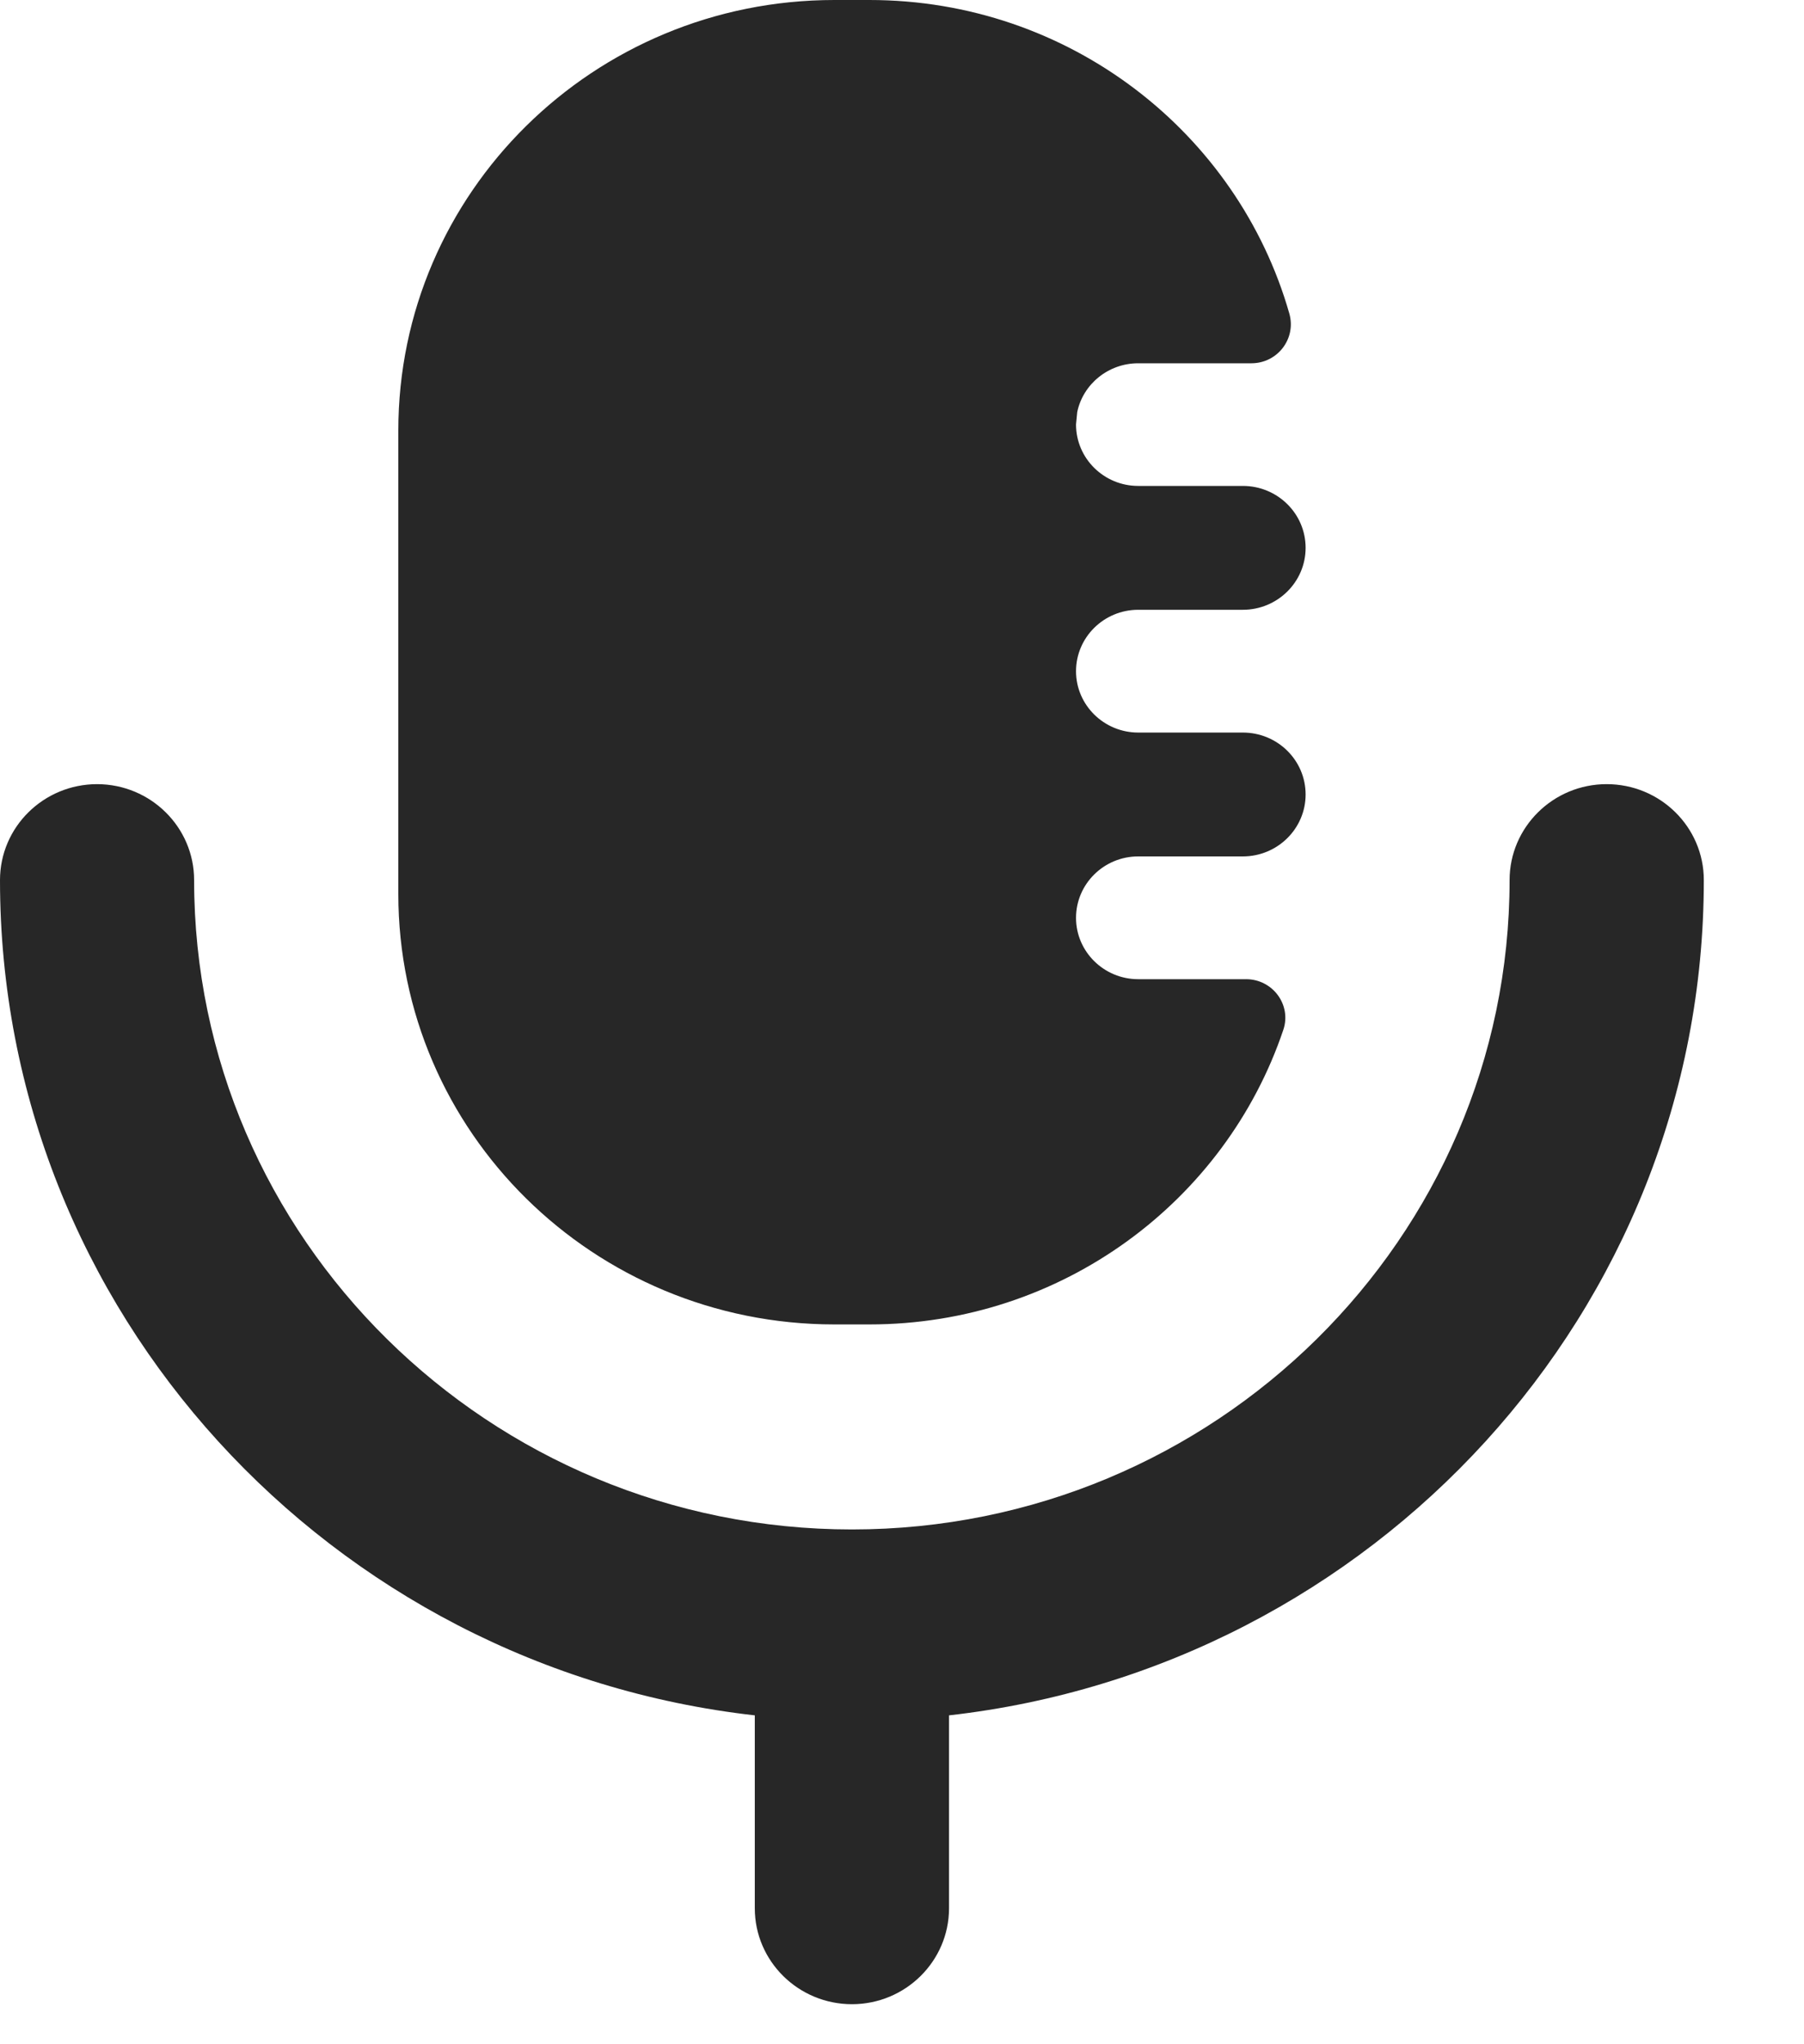 <svg width="15" height="17" viewBox="0 0 15 17" fill="none" xmlns="http://www.w3.org/2000/svg">
<path d="M13.359 6.521C13.805 6.521 14.167 6.878 14.167 7.319C14.167 10.906 11.417 13.867 7.891 14.265V15.869C7.891 16.309 7.529 16.667 7.084 16.667C6.638 16.667 6.276 16.309 6.276 15.869V14.265C2.75 13.867 0 10.906 0 7.319C0 6.878 0.362 6.521 0.808 6.521C1.253 6.522 1.614 6.879 1.614 7.319C1.614 10.297 4.068 12.719 7.084 12.719C10.099 12.719 12.552 10.296 12.552 7.319C12.552 6.879 12.914 6.521 13.359 6.521ZM7.229 0C8.891 0 10.292 1.104 10.721 2.609C10.779 2.816 10.623 3.02 10.407 3.021H9.464C9.215 3.021 9.005 3.195 8.957 3.427L8.947 3.53C8.947 3.812 9.179 4.041 9.464 4.041H10.334C10.622 4.041 10.856 4.271 10.856 4.556C10.856 4.84 10.622 5.071 10.334 5.071H9.464C9.179 5.071 8.947 5.3 8.947 5.582C8.947 5.863 9.179 6.092 9.464 6.092H10.334C10.622 6.092 10.856 6.322 10.856 6.607C10.856 6.891 10.622 7.122 10.334 7.122H9.464C9.179 7.122 8.947 7.351 8.947 7.633C8.947 7.914 9.179 8.143 9.464 8.143H10.361C10.582 8.143 10.74 8.356 10.671 8.563C10.192 9.987 8.832 11.014 7.229 11.014H6.938C4.935 11.014 3.312 9.411 3.312 7.434V3.581C3.312 1.603 4.935 2.19636e-05 6.938 0H7.229Z" fill="#272727"/>
</svg>
